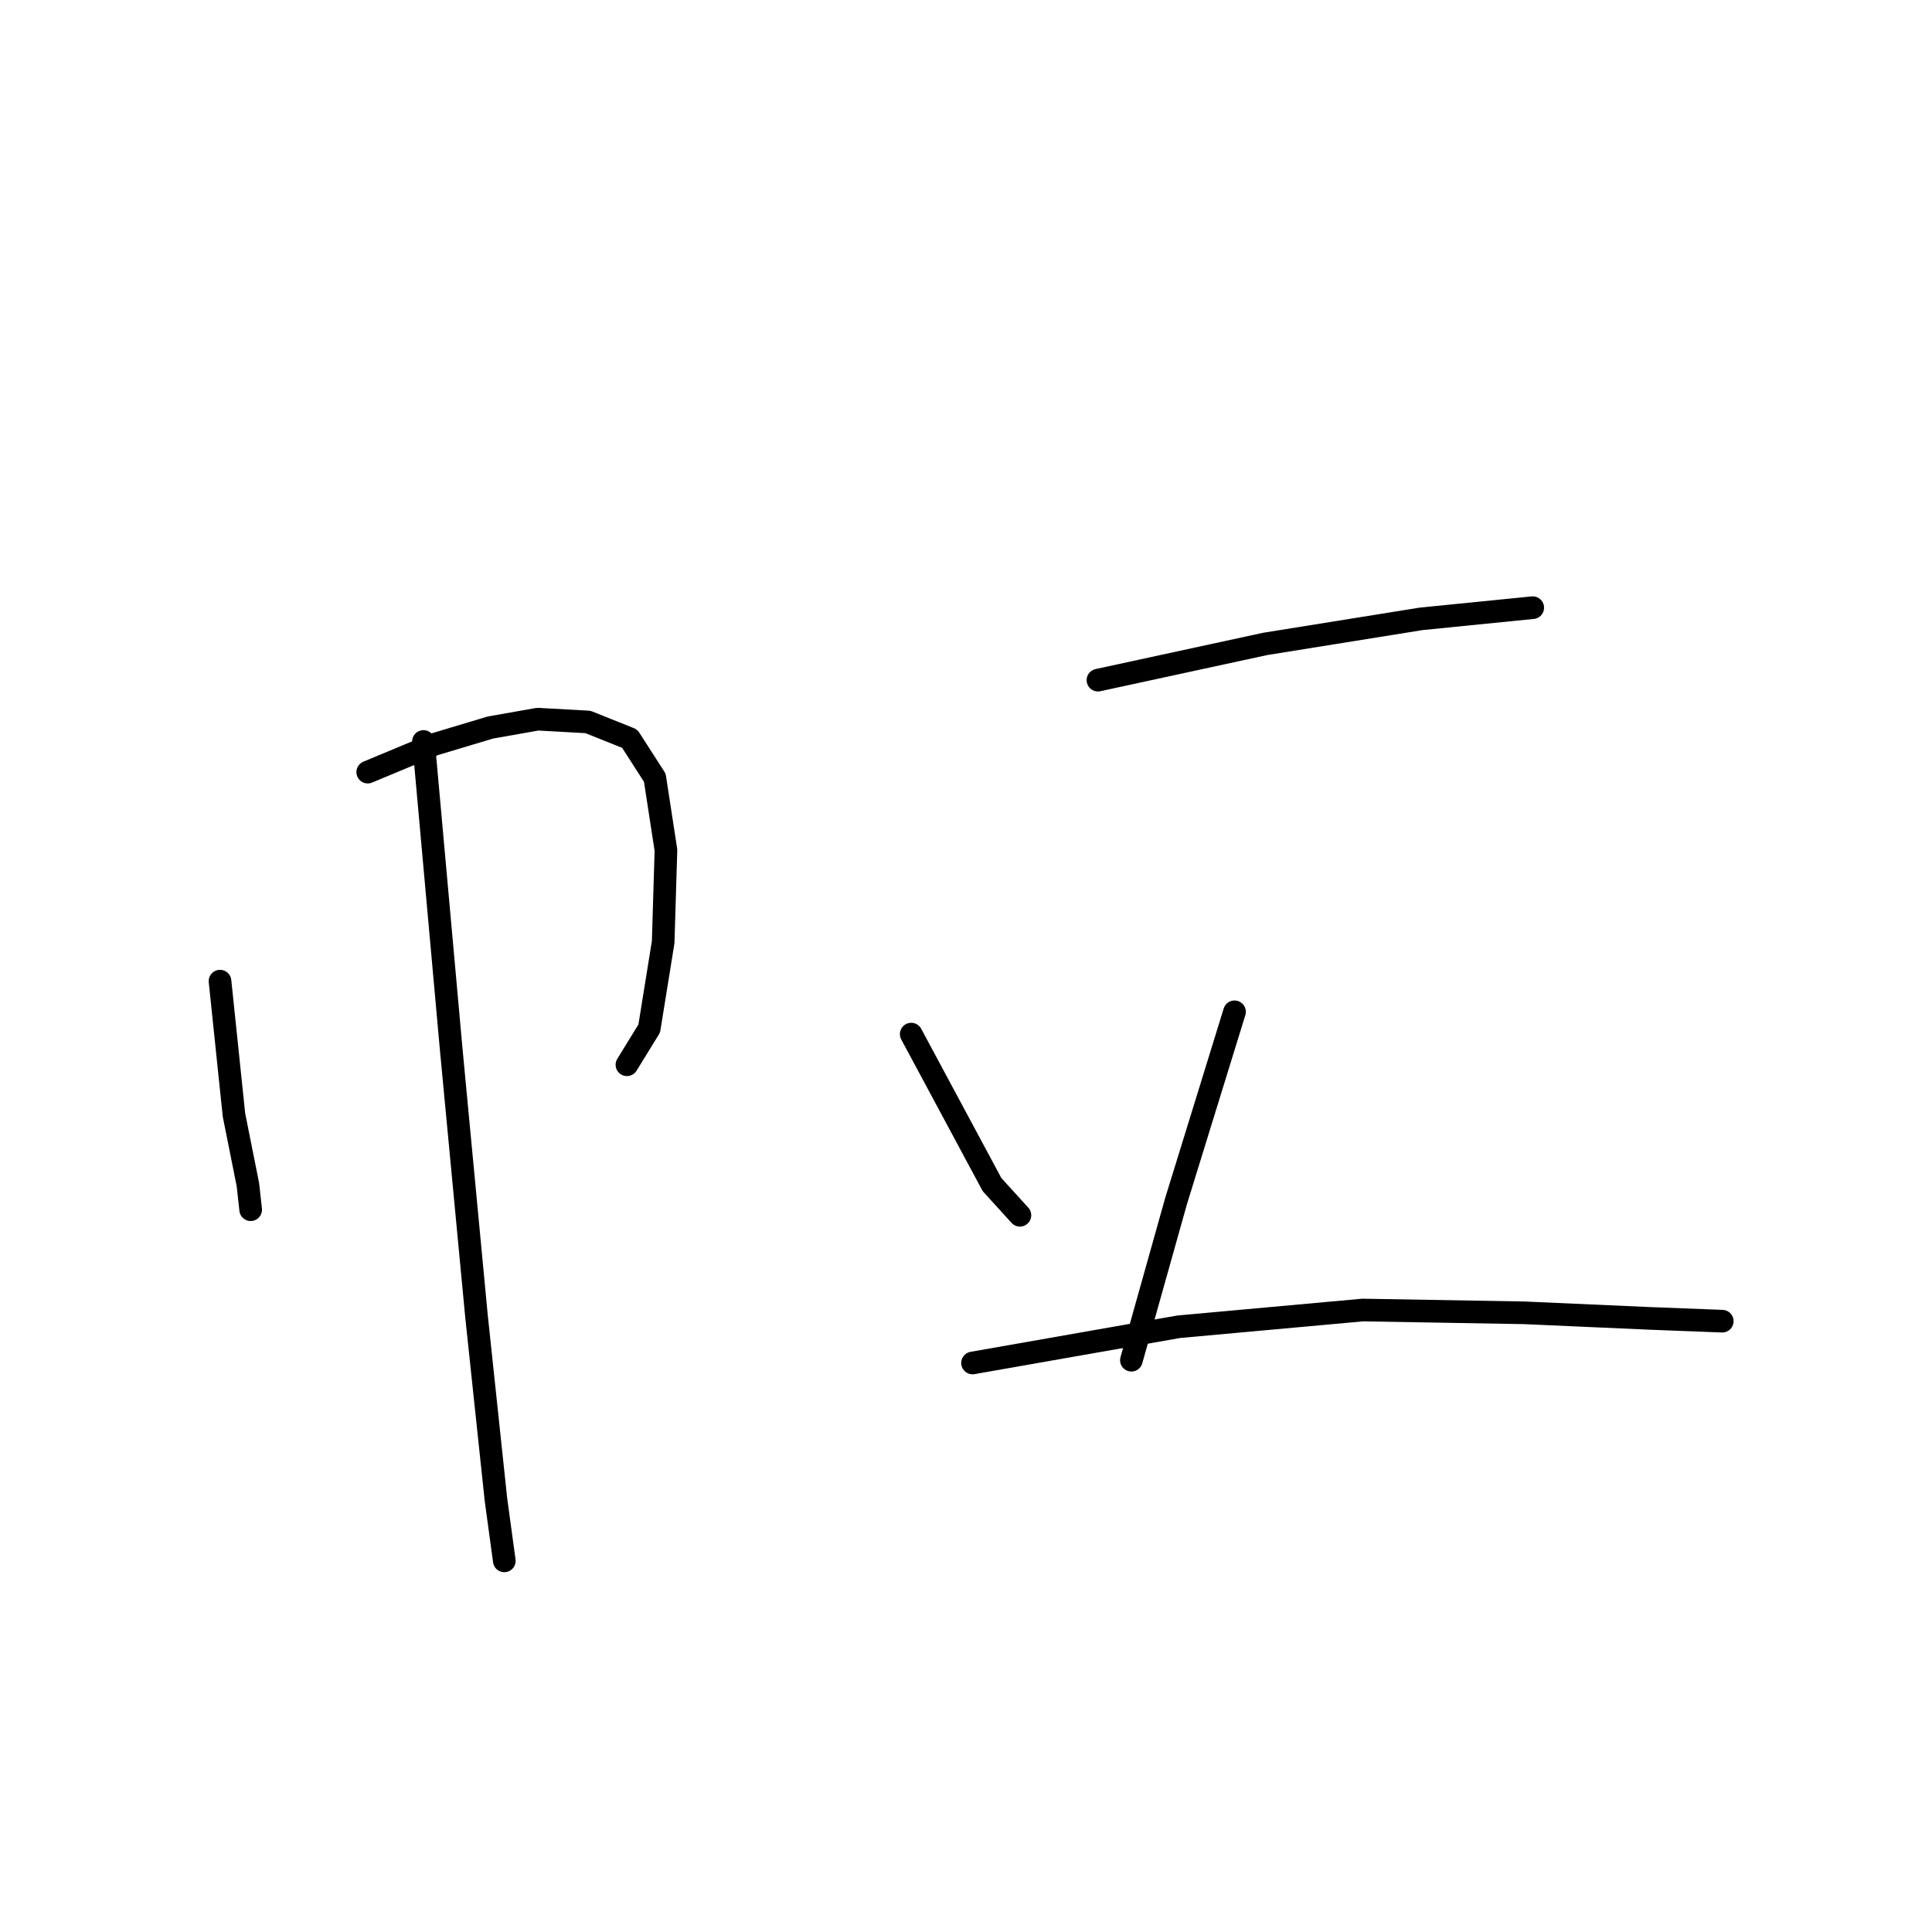 <?xml version="1.0" standalone="no"?>
    <svg width="256" height="256" xmlns="http://www.w3.org/2000/svg" version="1.1">
    <polyline stroke="black" stroke-width="3" stroke-linecap="round" fill="transparent" stroke-linejoin="round" points="29.154 130.008 31.001 147.734 32.847 156.967 33.216 160.291 33.216 160.291 " />
        <polyline stroke="black" stroke-width="3" stroke-linecap="round" fill="transparent" stroke-linejoin="round" points="48.727 102.31 57.59 98.617 64.976 96.401 71.254 95.294 77.902 95.663 83.441 97.879 86.765 103.049 88.242 112.651 87.873 124.838 86.027 136.286 83.072 141.087 83.072 141.087 " />
        <polyline stroke="black" stroke-width="3" stroke-linecap="round" fill="transparent" stroke-linejoin="round" points="56.113 98.248 59.806 139.24 63.13 174.324 65.715 198.698 66.823 206.823 66.823 206.823 " />
        <polyline stroke="black" stroke-width="3" stroke-linecap="round" fill="transparent" stroke-linejoin="round" points="145.484 90.123 167.642 85.322 188.323 81.999 203.095 80.521 203.095 80.521 " />
        <polyline stroke="black" stroke-width="3" stroke-linecap="round" fill="transparent" stroke-linejoin="round" points="120.741 137.025 131.451 156.967 135.144 161.029 135.144 161.029 " />
        <polyline stroke="black" stroke-width="3" stroke-linecap="round" fill="transparent" stroke-linejoin="round" points="163.58 134.07 155.825 159.183 149.916 180.233 149.916 180.233 " />
        <polyline stroke="black" stroke-width="3" stroke-linecap="round" fill="transparent" stroke-linejoin="round" points="128.865 180.602 156.194 175.801 180.568 173.585 201.987 173.955 218.606 174.693 228.208 175.063 228.208 175.063 " />
        </svg>
